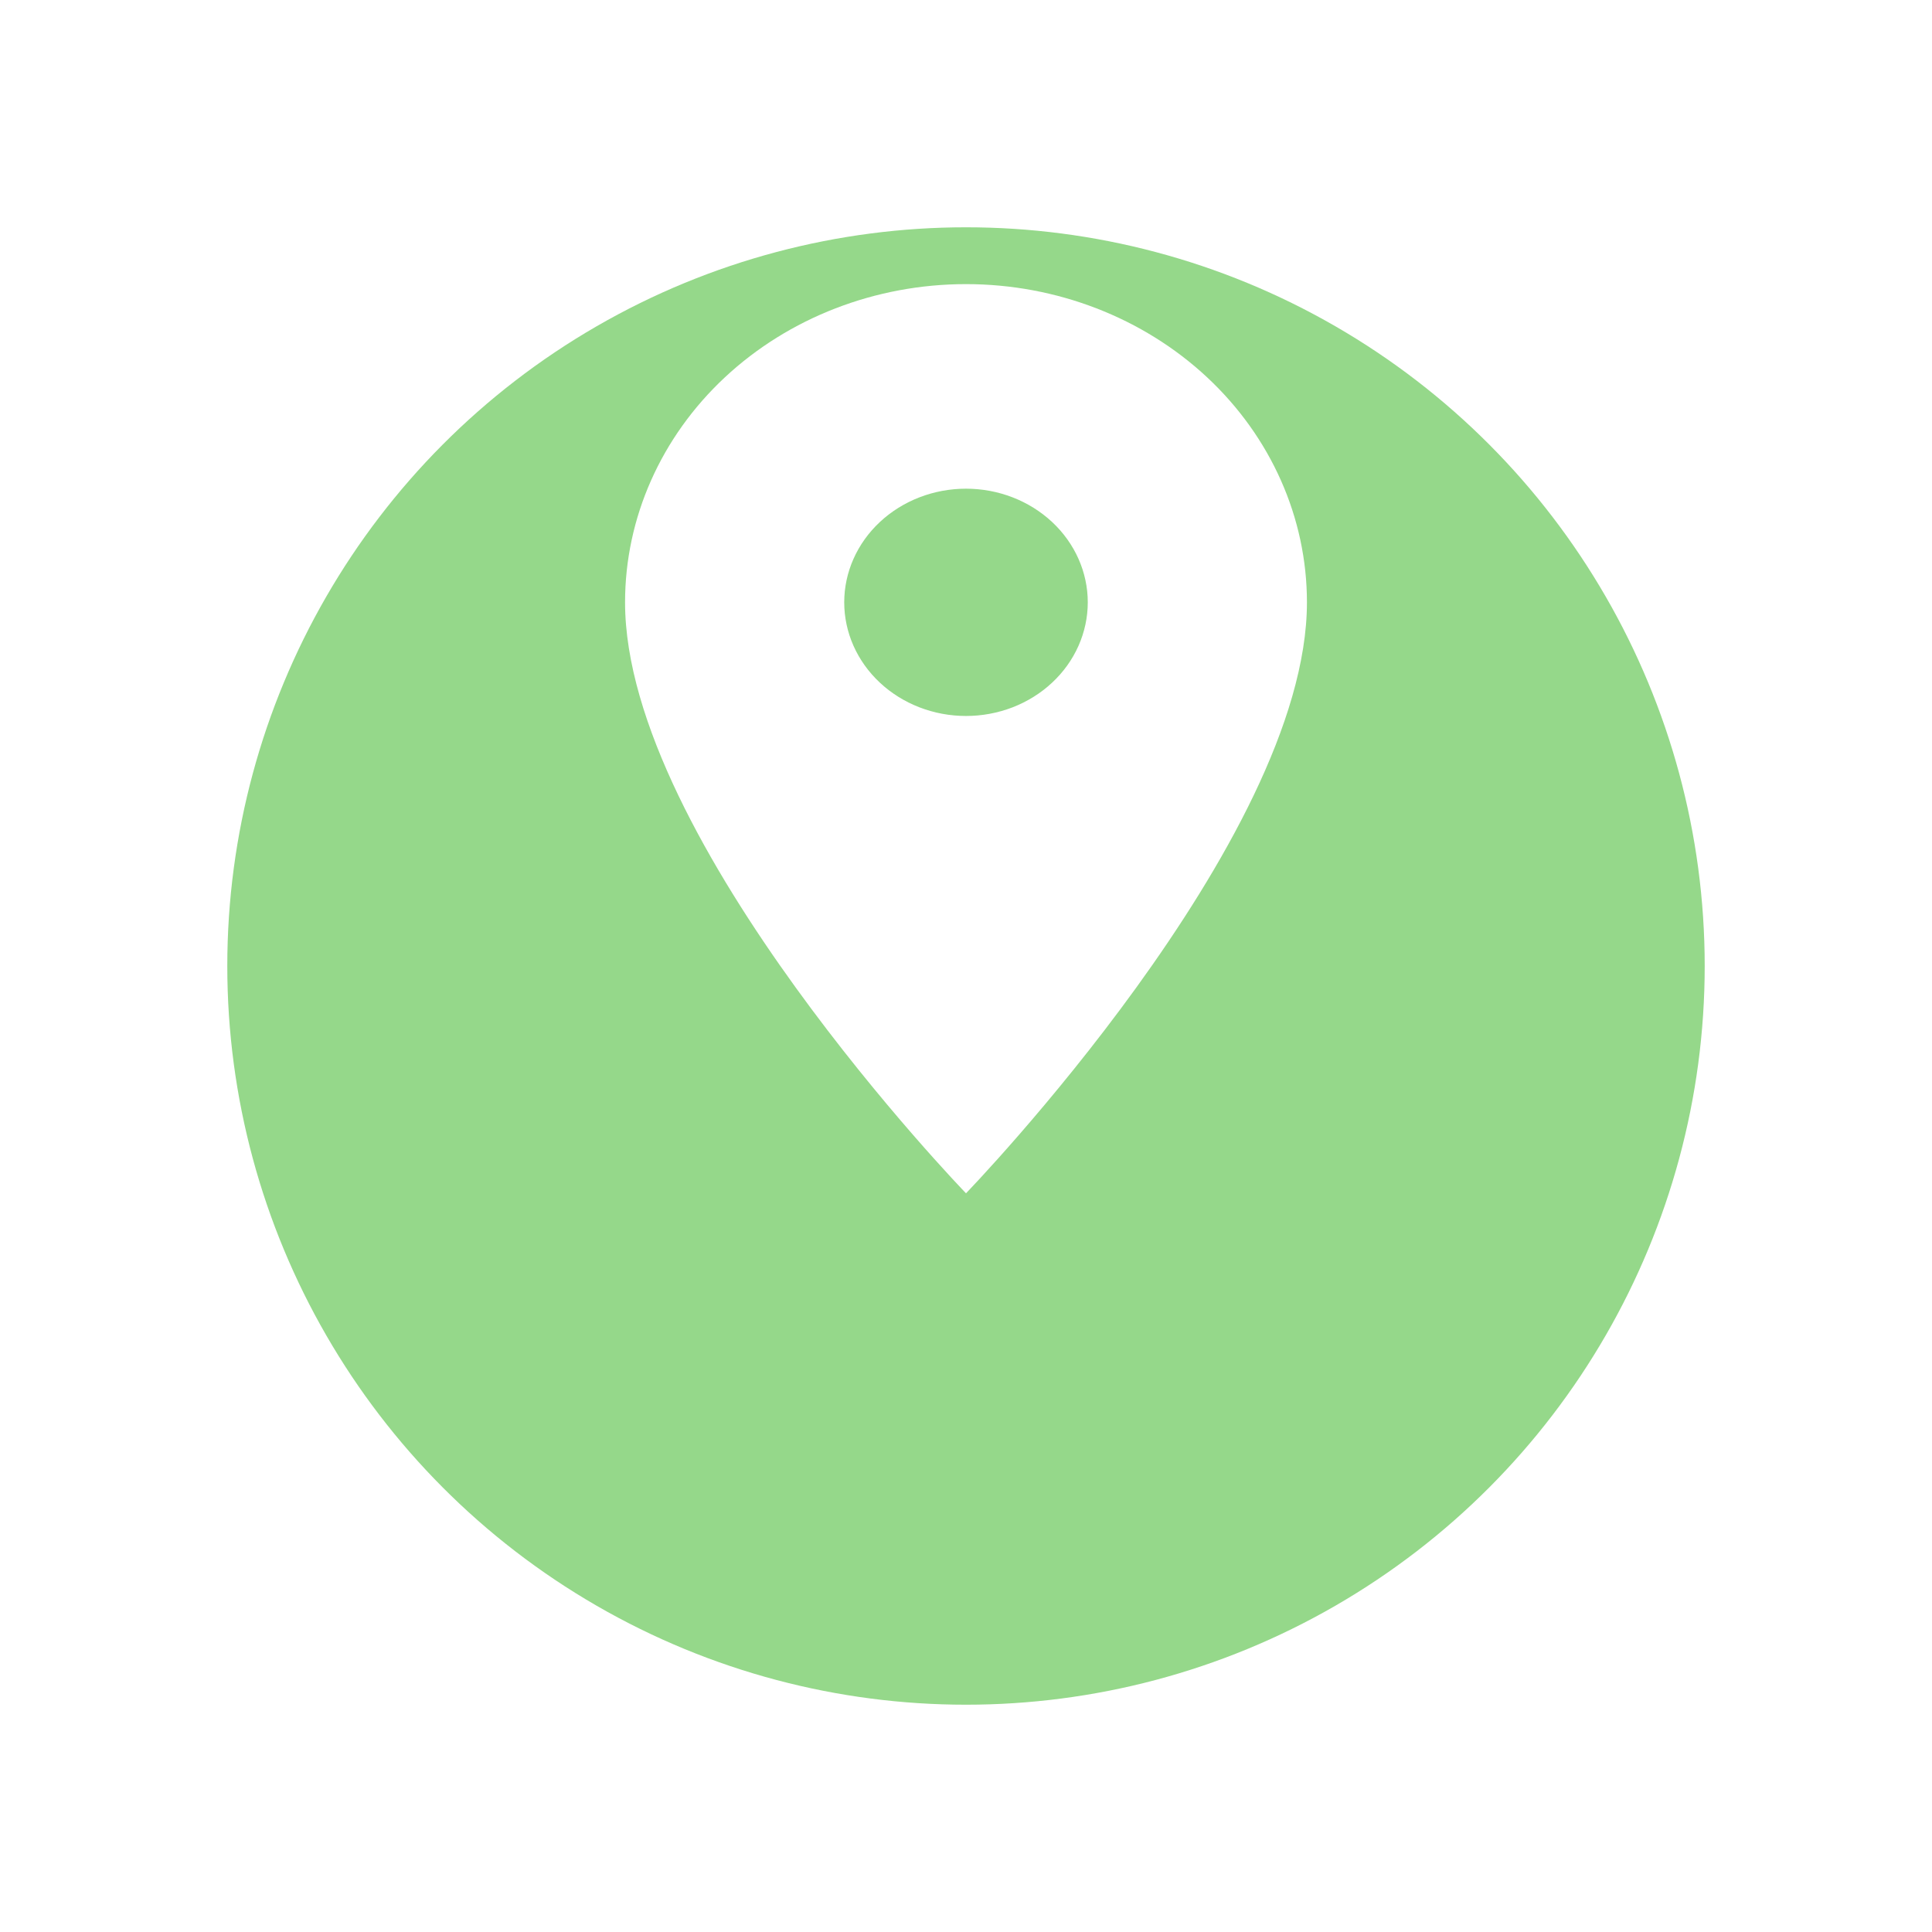 <svg width="34" height="34" viewBox="0 0 34 34" fill="none" xmlns="http://www.w3.org/2000/svg">
<g filter="url(#filter0_d_139_684)">
<circle cx="17" cy="13" r="13" transform="rotate(-180 17 13)" fill="#95D88A"/>
</g>
<path d="M17 12.6C16.432 12.6 15.887 12.389 15.485 12.014C15.083 11.639 14.857 11.13 14.857 10.6C14.857 10.07 15.083 9.561 15.485 9.186C15.887 8.811 16.432 8.6 17 8.6C17.568 8.6 18.113 8.811 18.515 9.186C18.917 9.561 19.143 10.07 19.143 10.6C19.143 10.863 19.087 11.123 18.98 11.365C18.872 11.608 18.714 11.829 18.515 12.014C18.316 12.2 18.08 12.347 17.82 12.448C17.56 12.548 17.281 12.6 17 12.6ZM17 5C15.409 5 13.883 5.59 12.757 6.64C11.632 7.69 11 9.115 11 10.6C11 14.8 17 21 17 21C17 21 23 14.8 23 10.6C23 9.115 22.368 7.69 21.243 6.64C20.117 5.59 18.591 5 17 5Z" fill="white"/>
<defs>
<filter id="filter0_d_139_684" x="0" y="0" width="34" height="34" filterUnits="userSpaceOnUse" color-interpolation-filters="sRGB">
<feFlood flood-opacity="0" result="BackgroundImageFix"/>
<feColorMatrix in="SourceAlpha" type="matrix" values="0 0 0 0 0 0 0 0 0 0 0 0 0 0 0 0 0 0 127 0" result="hardAlpha"/>
<feOffset dy="4"/>
<feGaussianBlur stdDeviation="2"/>
<feComposite in2="hardAlpha" operator="out"/>
<feColorMatrix type="matrix" values="0 0 0 0 0 0 0 0 0 0 0 0 0 0 0 0 0 0 0.25 0"/>
<feBlend mode="normal" in2="BackgroundImageFix" result="effect1_dropShadow_139_684"/>
<feBlend mode="normal" in="SourceGraphic" in2="effect1_dropShadow_139_684" result="shape"/>
</filter>
</defs>
</svg>
